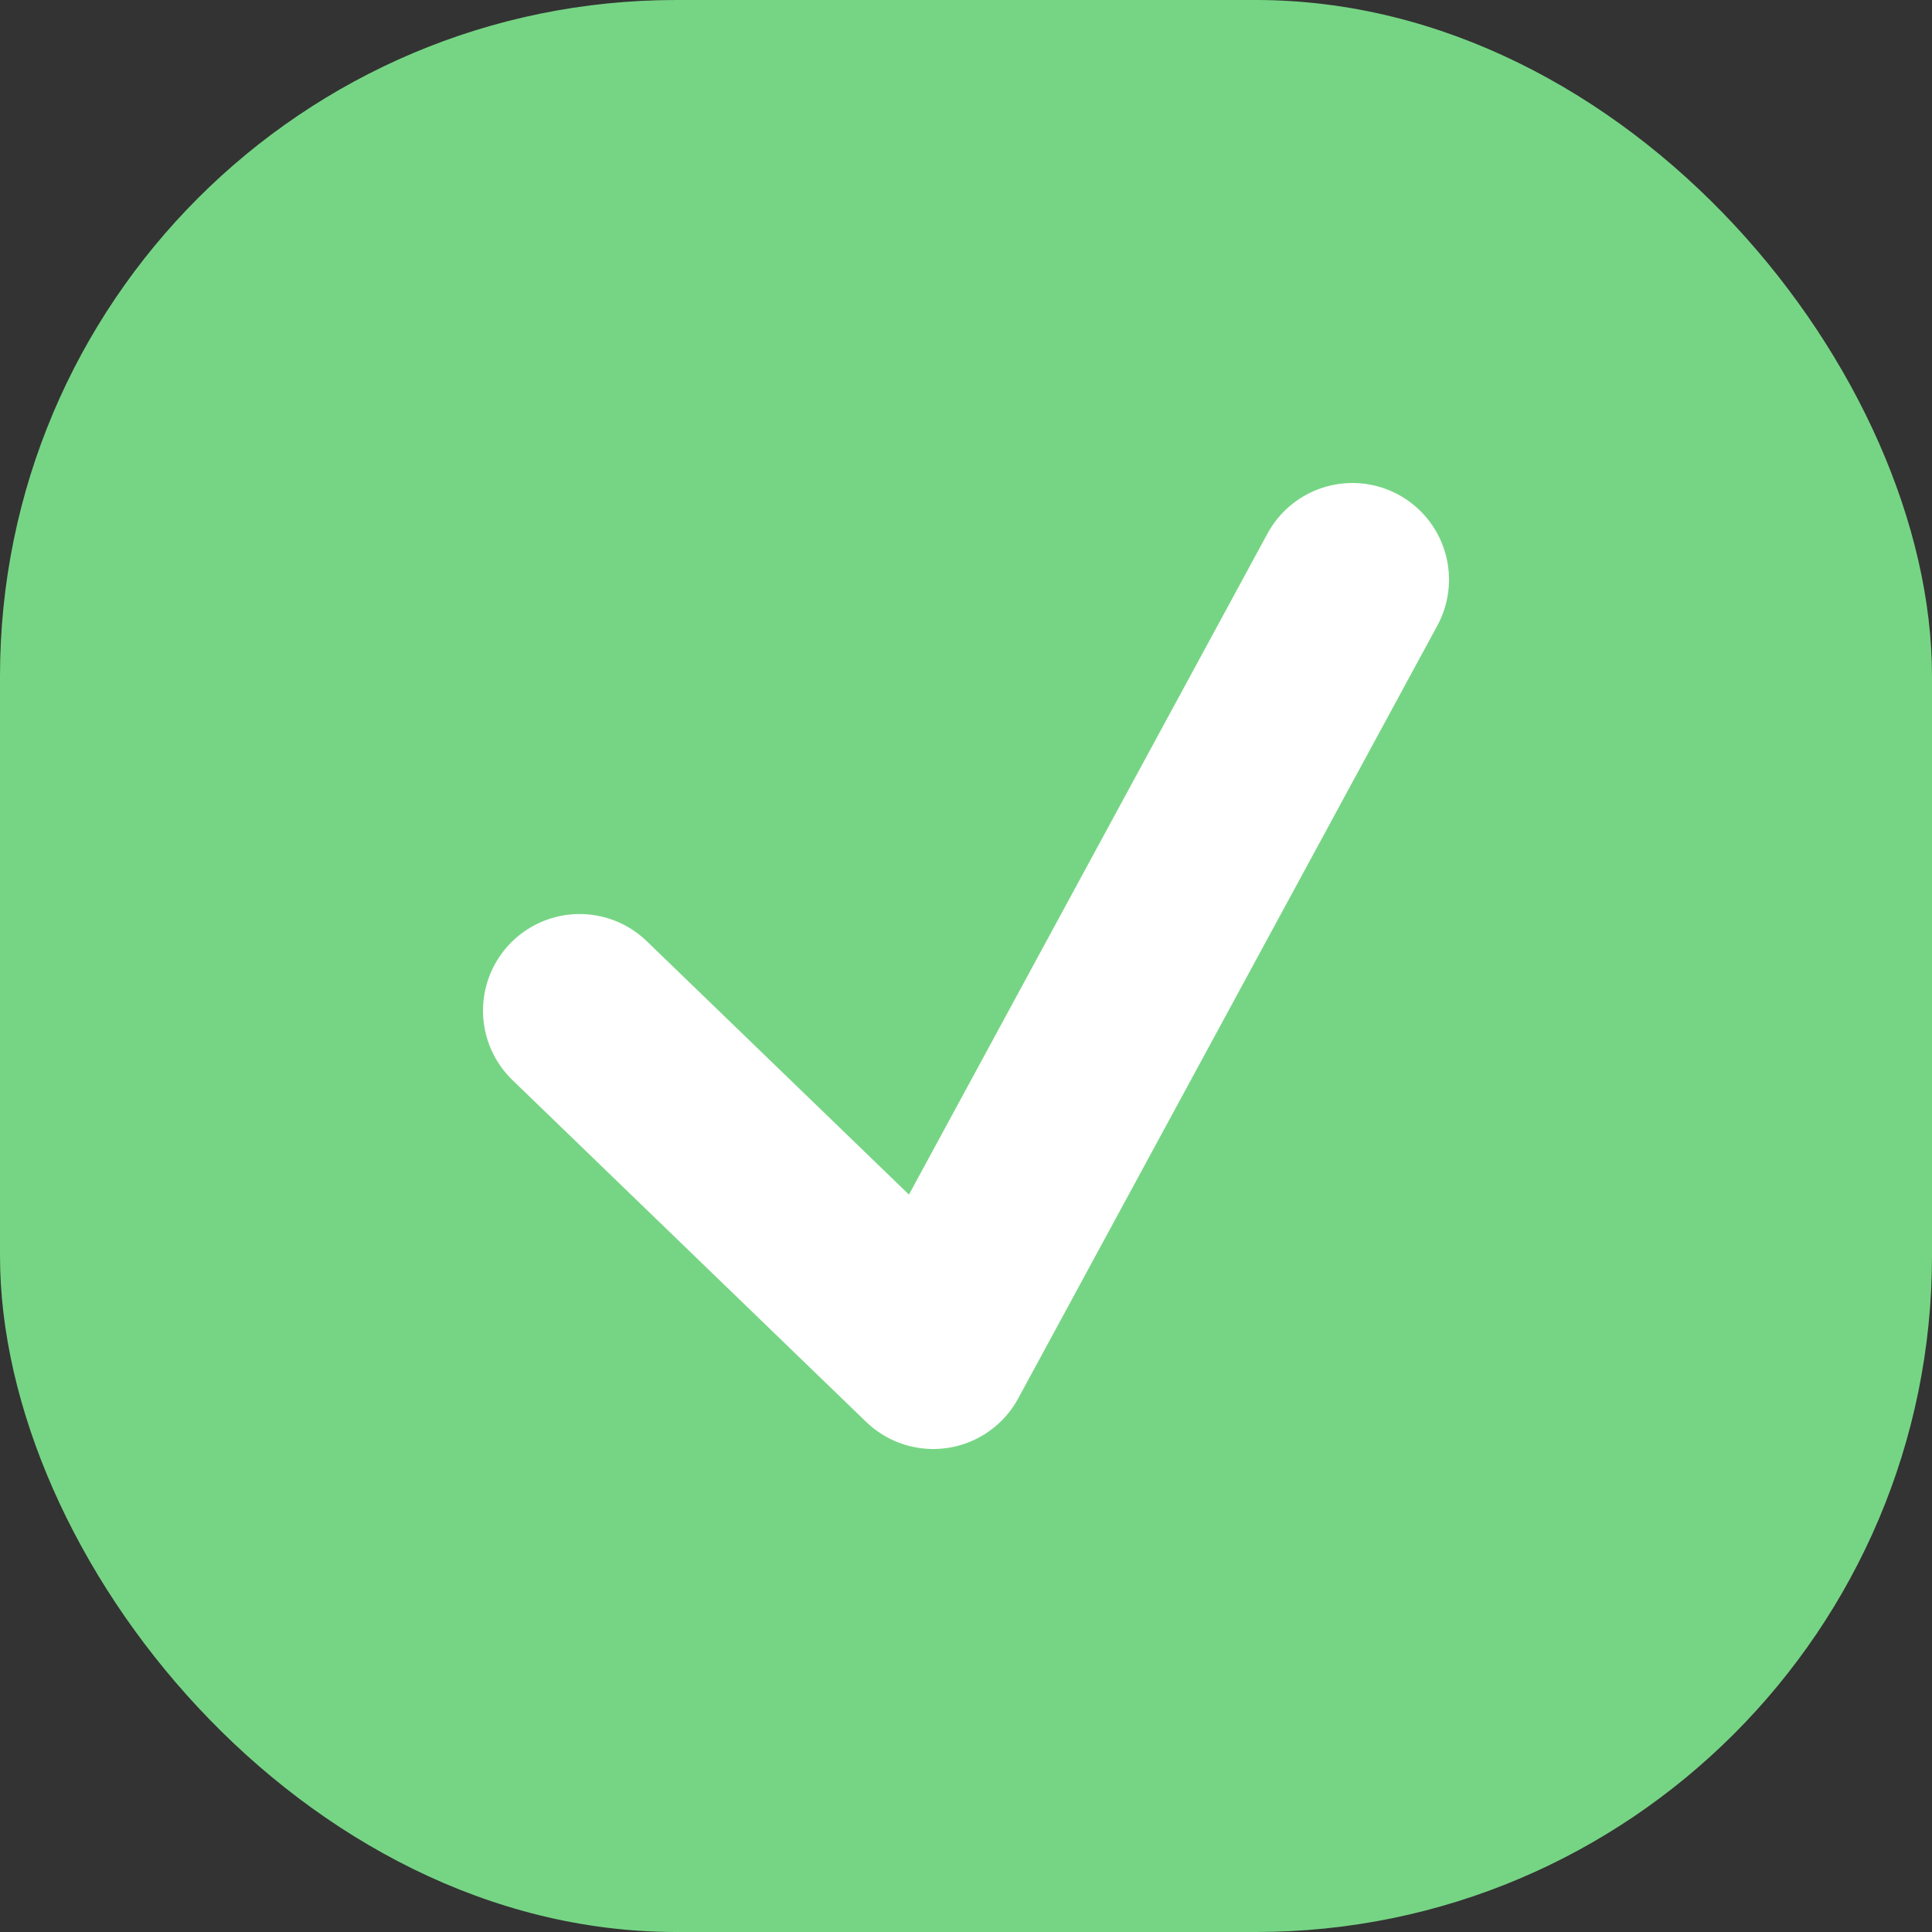 <?xml version="1.0" encoding="UTF-8"?>
<svg xmlns="http://www.w3.org/2000/svg" xmlns:xlink="http://www.w3.org/1999/xlink" width="20px" height="20px" viewBox="0 0 20 20" version="1.1">
    <rect x="0" y="0" width="20" height="20" fill="#333333" stroke="none"/>
    <!-- Generator: Sketch 52.6 (67491) - http://www.bohemiancoding.com/sketch -->
    <title>+ copy 9</title>
    <desc>Created with Sketch.</desc>
    <g id="--" stroke="none" stroke-width="1" fill="none" fill-rule="evenodd">
        <g id="01_-comparison_V2-(1)" transform="translate(-639, -2284)">
            <g id="Group-6" transform="translate(190, 1257)">
                <g id="Group-4" transform="translate(0, 197)">
                    <g id="+-copy-9" transform="translate(449, 830)">
                        <rect id="Rectangle-Copy" fill="#76D584" x="0" y="0" width="20" height="20" rx="7"/>
                        <polyline id="Path-5-Copy-13" stroke="#FFFFFF" stroke-width="2" stroke-linecap="round" stroke-linejoin="round" points="6 10.462 9.661 14 14 6"/>
                    </g>
                </g>
            </g>
        </g>
    </g>
</svg>